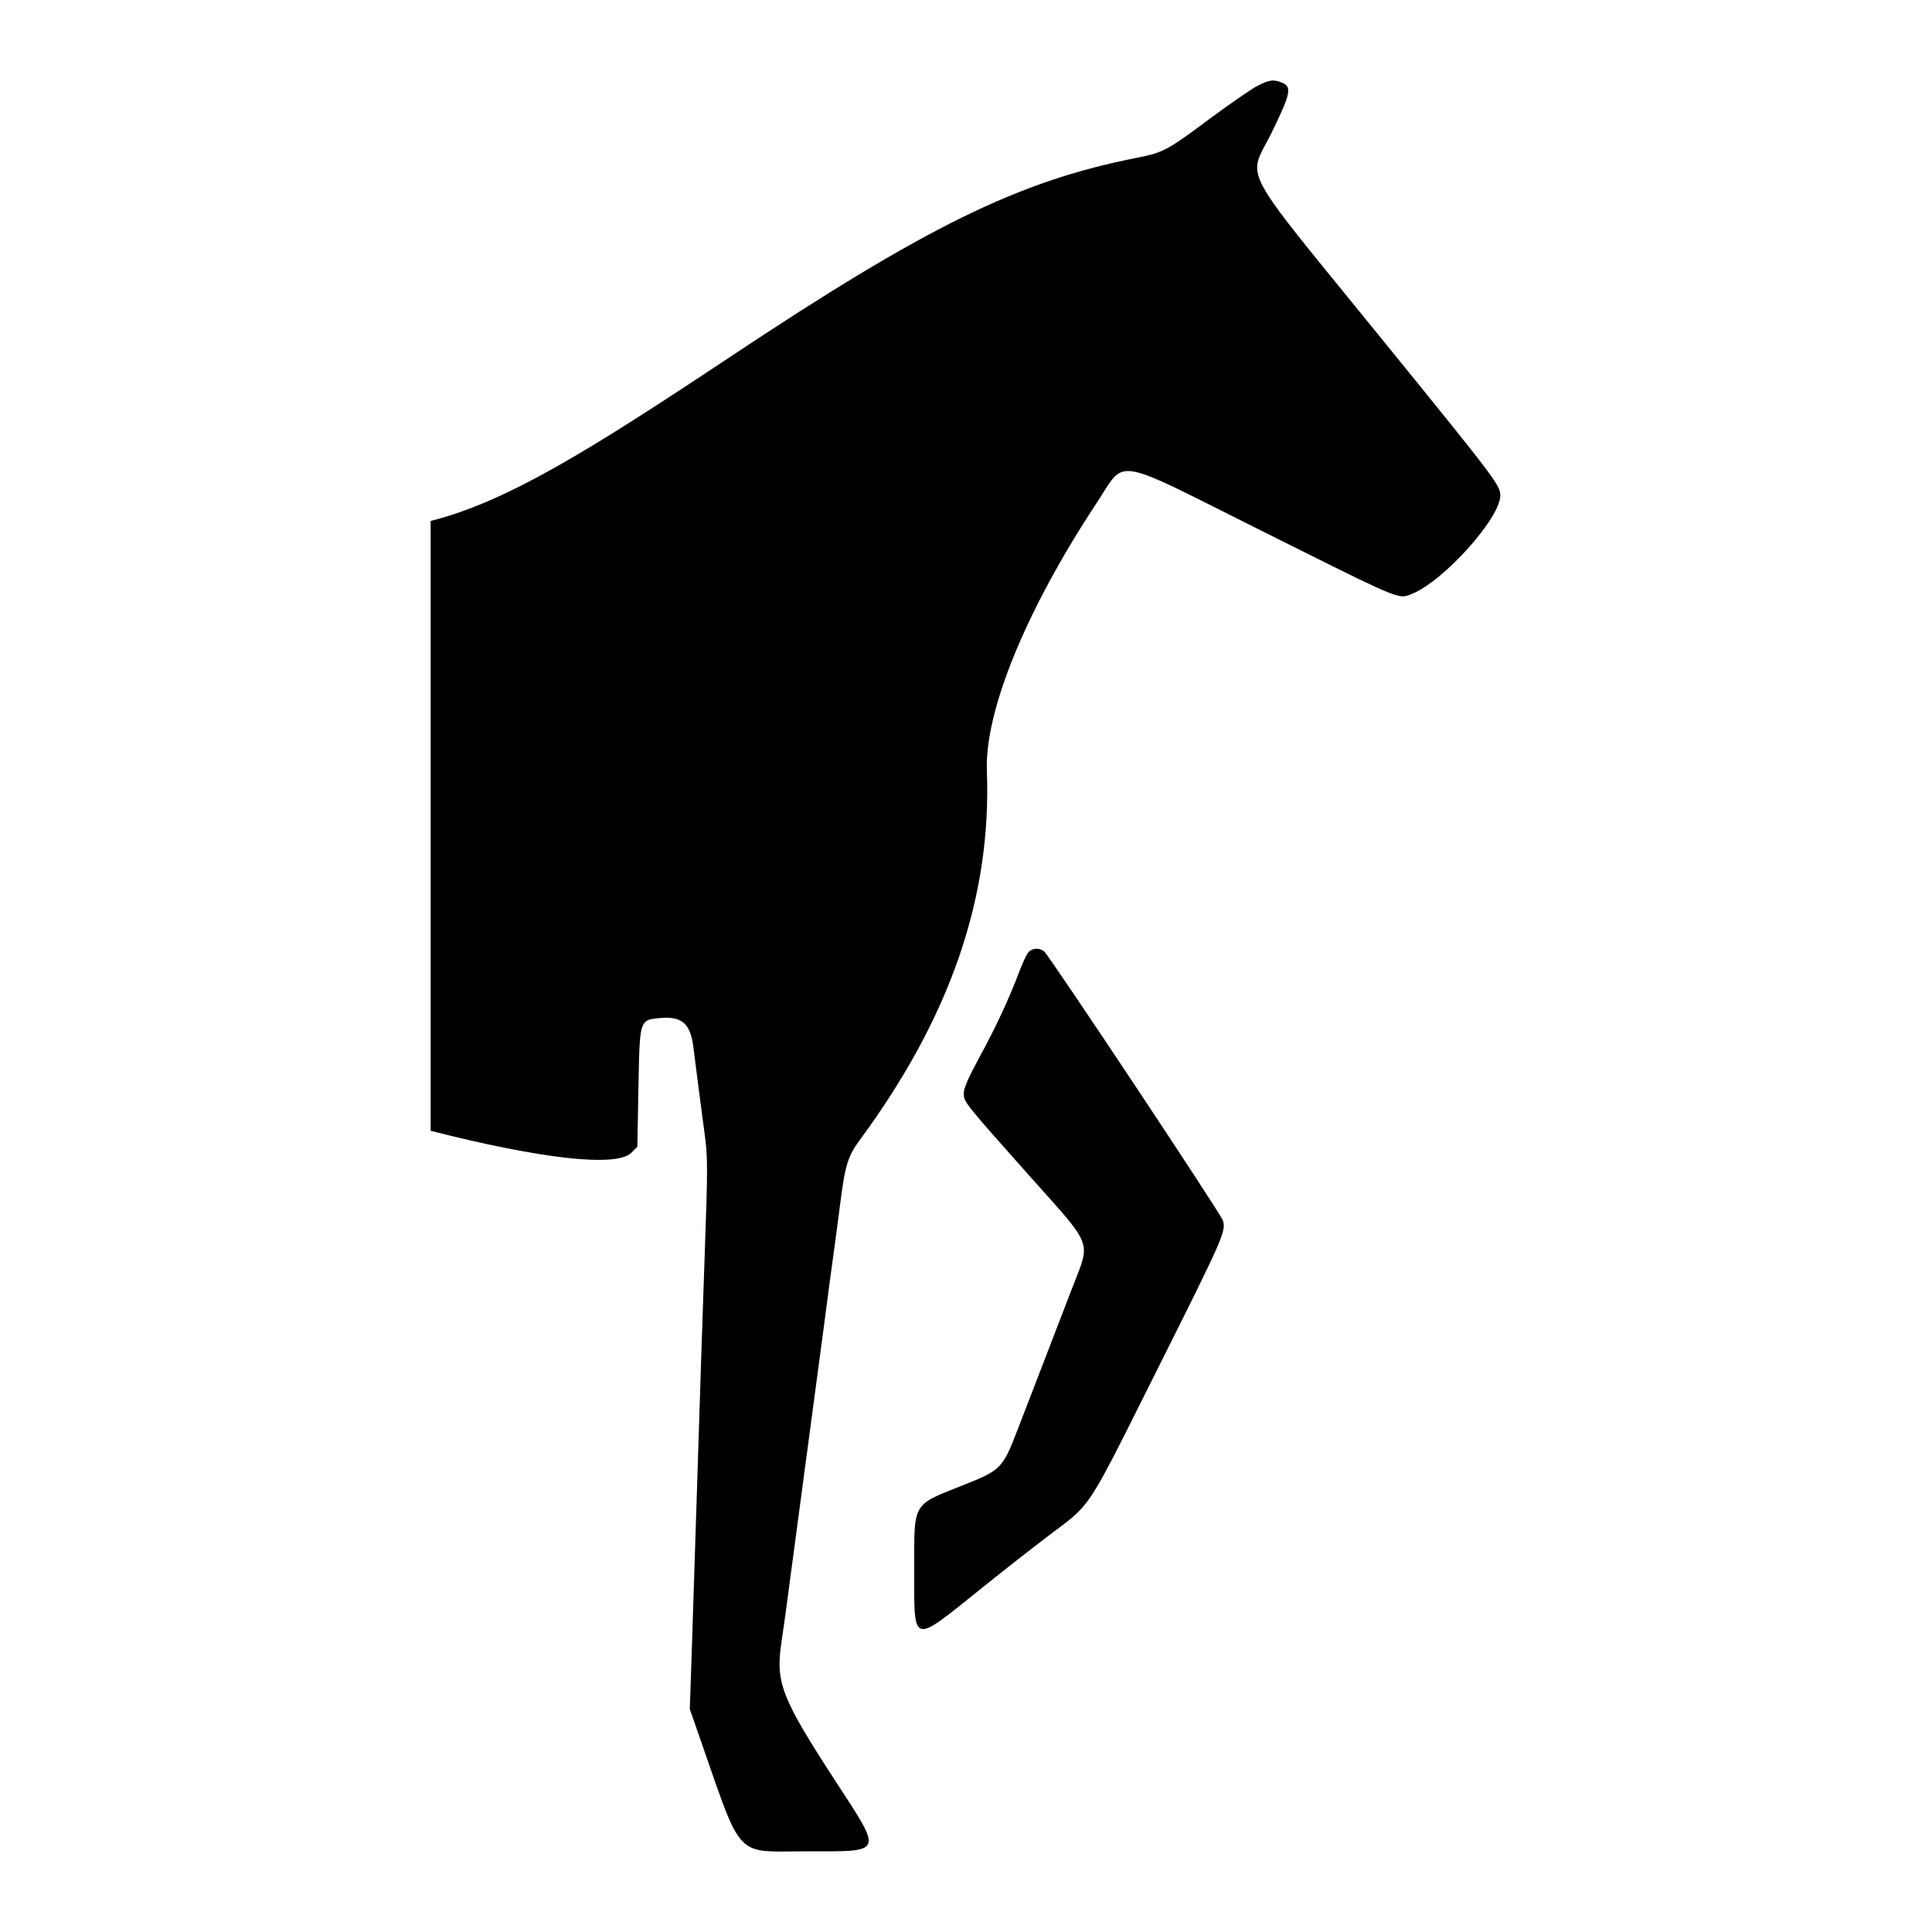<svg width="20" height="20" viewBox="0 0 20 20" fill="none" xmlns="http://www.w3.org/2000/svg">
<path fill-rule="evenodd" clip-rule="evenodd" d="M4.458 11.706C5.566 11.988 6.378 12.091 6.536 11.933L6.598 11.871L6.609 11.259C6.618 10.767 6.62 10.621 6.69 10.571C6.721 10.549 6.764 10.545 6.828 10.539C7.056 10.517 7.147 10.594 7.177 10.835C7.207 11.076 7.256 11.45 7.292 11.72C7.328 11.987 7.328 12.067 7.293 13.048C7.273 13.622 7.241 14.578 7.223 15.173C7.204 15.768 7.178 16.578 7.165 16.974L7.141 17.693L7.24 17.977C7.508 18.745 7.583 19.019 7.757 19.116C7.875 19.182 8.039 19.165 8.342 19.165C8.738 19.165 8.939 19.173 8.983 19.094C9.03 19.01 8.903 18.829 8.649 18.438C8.094 17.586 8.029 17.421 8.087 17.018C8.108 16.88 8.14 16.647 8.159 16.5C8.178 16.353 8.208 16.127 8.226 15.998C8.244 15.869 8.274 15.644 8.293 15.496C8.312 15.349 8.342 15.123 8.36 14.995C8.377 14.866 8.408 14.64 8.427 14.493C8.446 14.345 8.476 14.12 8.494 13.991C8.512 13.862 8.542 13.631 8.562 13.478C8.582 13.325 8.611 13.104 8.628 12.987C8.644 12.871 8.675 12.64 8.696 12.474C8.747 12.067 8.776 11.969 8.9 11.802C9.837 10.531 10.266 9.286 10.216 7.982C10.192 7.362 10.622 6.313 11.351 5.209C11.459 5.046 11.509 4.936 11.592 4.895C11.75 4.816 12.03 4.98 13.05 5.49C14.329 6.129 14.458 6.196 14.56 6.168C14.576 6.164 14.591 6.158 14.609 6.151C14.935 6.026 15.531 5.366 15.531 5.129C15.531 5.024 15.481 4.958 14.349 3.564C13.238 2.196 12.982 1.923 13.017 1.694C13.032 1.601 13.094 1.516 13.167 1.367C13.365 0.96 13.377 0.896 13.265 0.853C13.18 0.821 13.141 0.826 13.02 0.887C12.96 0.917 12.74 1.069 12.532 1.223C12.076 1.562 12.045 1.579 11.756 1.636C10.537 1.878 9.588 2.344 7.535 3.71C6.076 4.68 5.24 5.195 4.458 5.393V11.706ZM10.549 10.065C10.579 9.986 10.619 9.898 10.637 9.87C10.673 9.815 10.752 9.805 10.808 9.848C10.86 9.889 12.629 12.551 12.658 12.632C12.696 12.741 12.671 12.797 11.97 14.198C11.447 15.243 11.332 15.489 11.149 15.664C11.076 15.735 10.992 15.794 10.867 15.888C10.715 16.003 10.396 16.252 10.159 16.443C9.779 16.748 9.607 16.897 9.528 16.858C9.456 16.821 9.464 16.627 9.464 16.249C9.464 15.87 9.456 15.707 9.532 15.604C9.597 15.515 9.725 15.473 9.974 15.373C10.361 15.22 10.38 15.2 10.533 14.803C10.77 14.19 10.956 13.706 11.09 13.357C11.172 13.144 11.227 13.034 11.22 12.928C11.209 12.771 11.058 12.623 10.646 12.16C10.043 11.482 9.984 11.415 9.978 11.344C9.977 11.335 9.977 11.327 9.977 11.317C9.977 11.264 10.028 11.148 10.143 10.937C10.308 10.635 10.445 10.341 10.549 10.065Z" fill="currentColor"/>
</svg>
